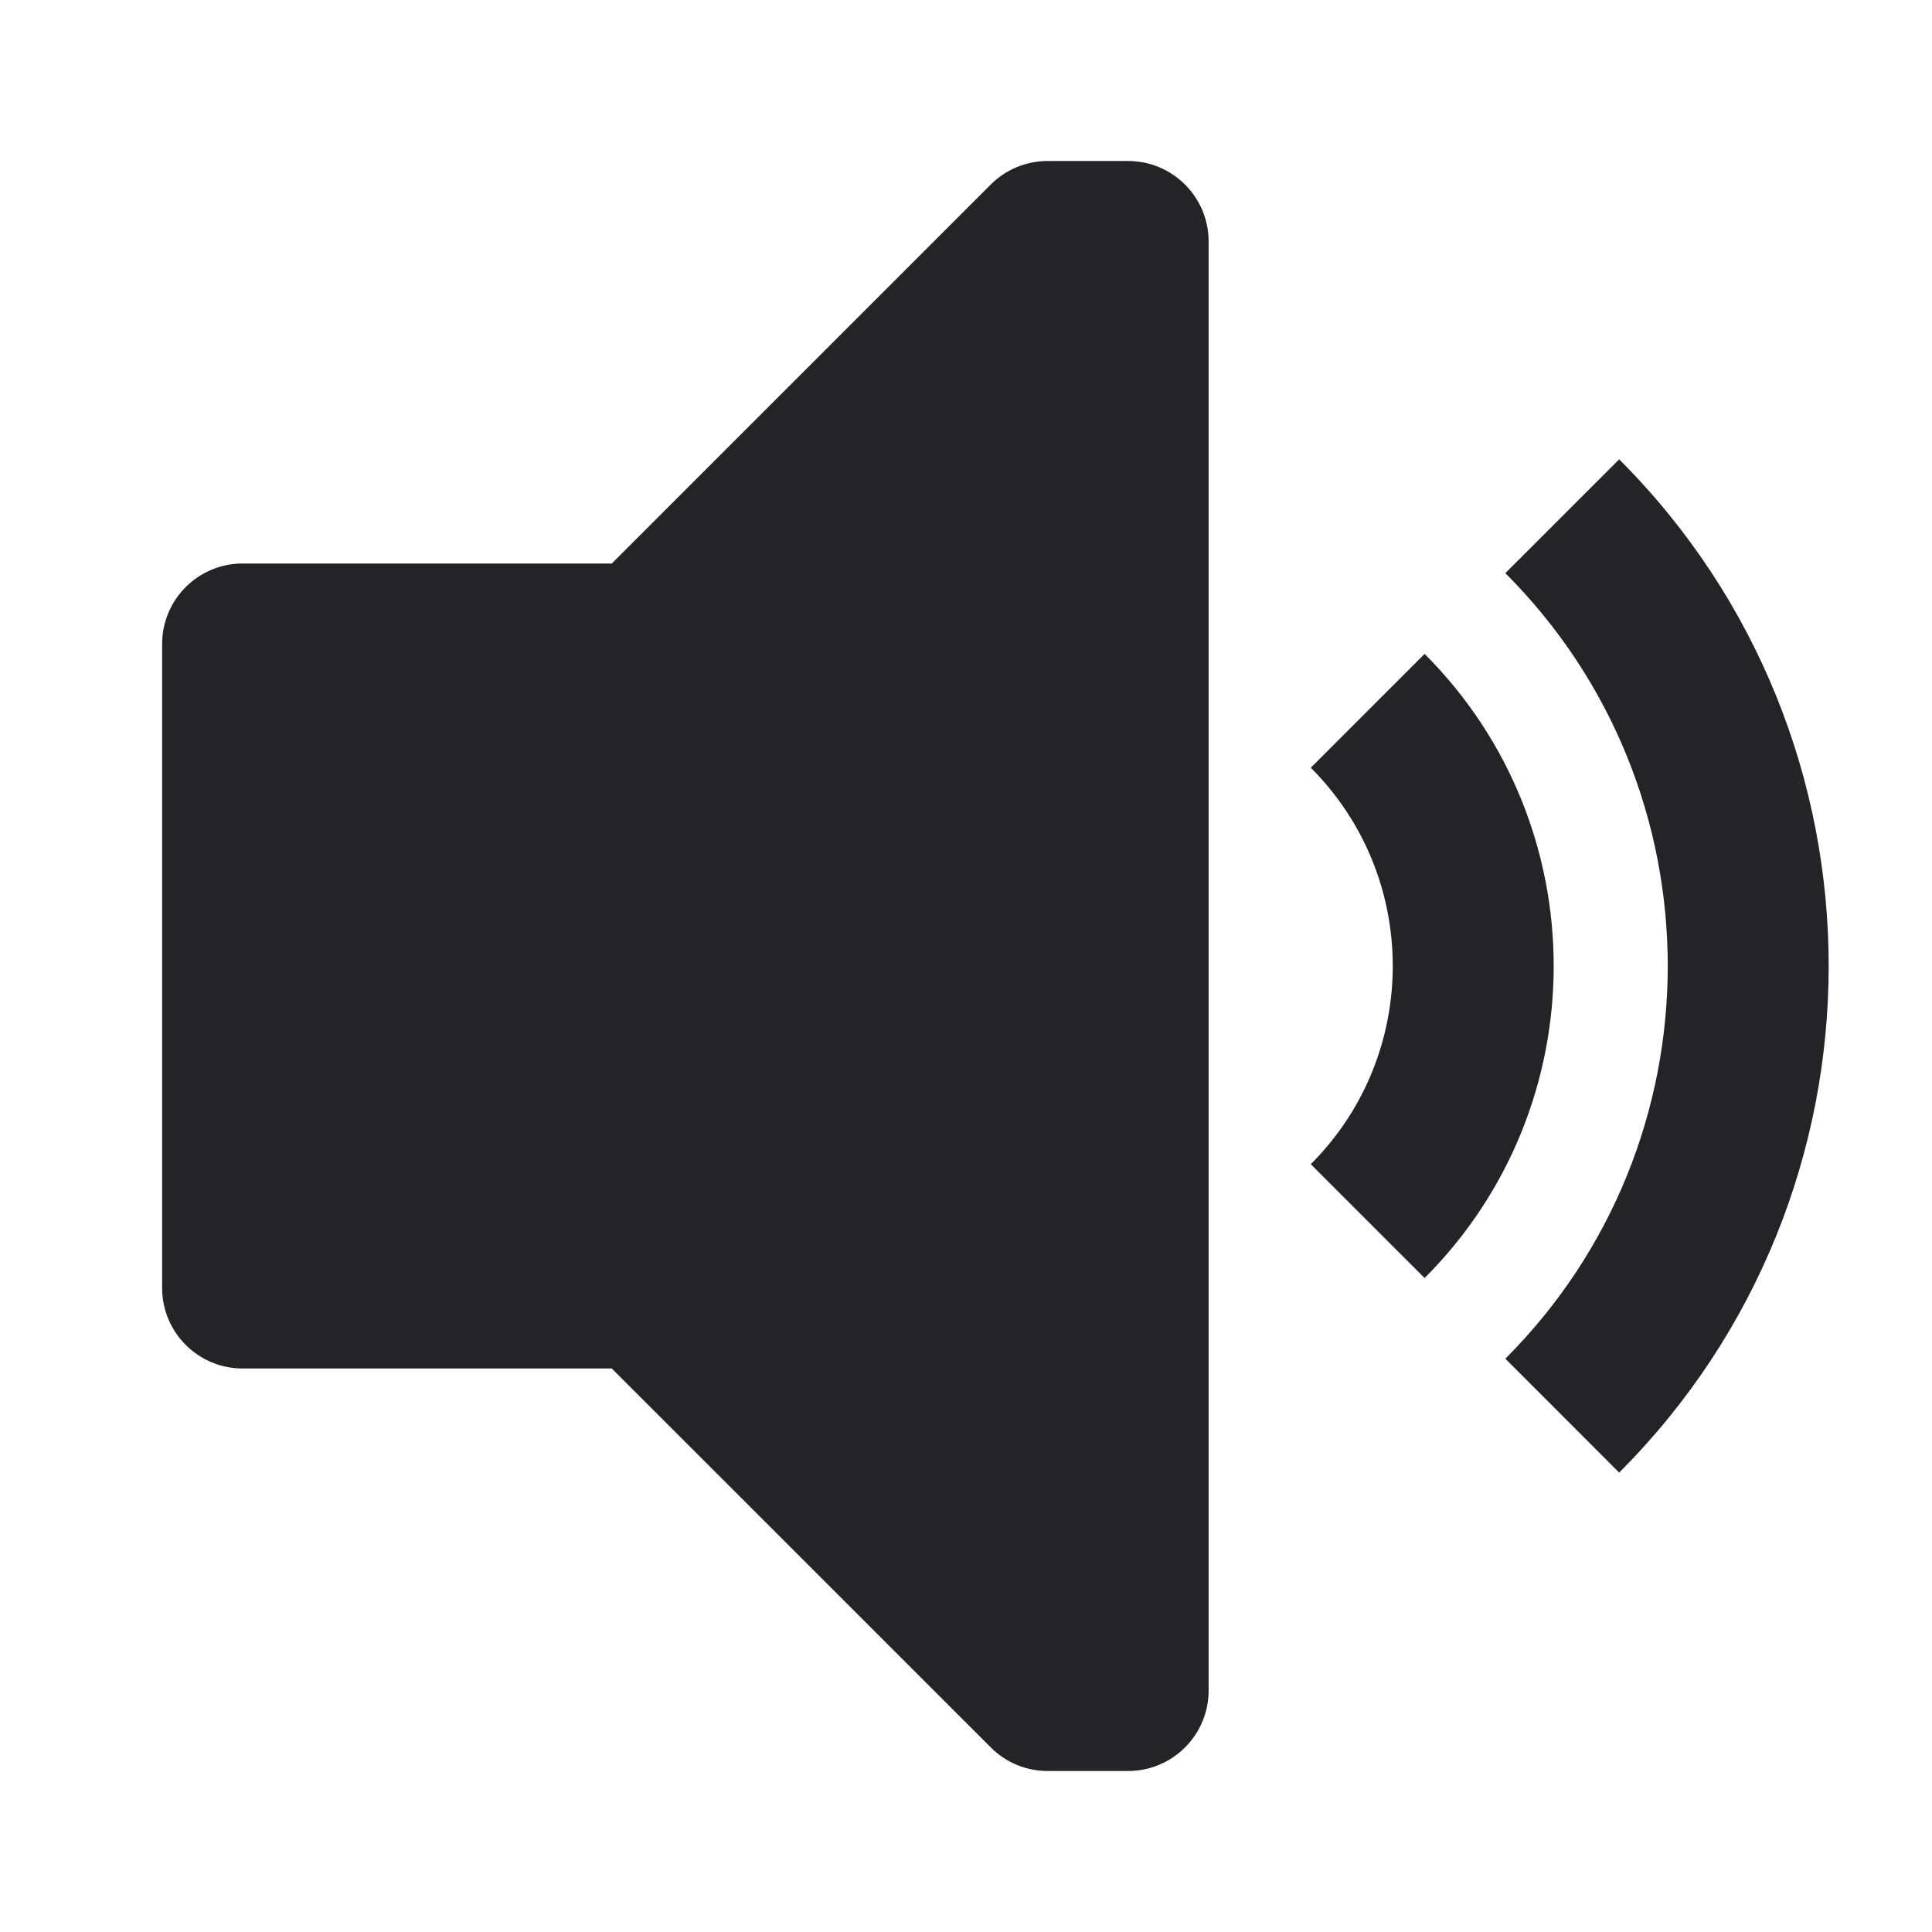<svg width="24" height="24" viewBox="0 0 24 24" fill="none" xmlns="http://www.w3.org/2000/svg">
<g id="volume-up-filled">
<path id="Combined Shape" fill-rule="evenodd" clip-rule="evenodd" d="M13.014 2H14.014C14.566 2 15.014 2.448 15.014 3V21C15.014 21.552 14.566 22 14.014 22H13.014C12.749 22 12.494 21.895 12.307 21.706L7.6 17H3.014C2.462 17 2.014 16.552 2.014 15.999V8C2.014 7.448 2.462 7 3.014 7H7.6L12.307 2.293C12.494 2.105 12.749 2 13.014 2ZM20.114 5.706L18.7 7.12C21.39 9.81 21.39 14.188 18.7 16.878L20.114 18.293C23.584 14.822 23.584 9.176 20.114 5.706ZM17.697 8.123L16.283 9.537C17.641 10.895 17.641 13.104 16.283 14.462L17.697 15.876C19.835 13.739 19.835 10.261 17.697 8.123Z" fill="#242428"/>
</g>
</svg>
